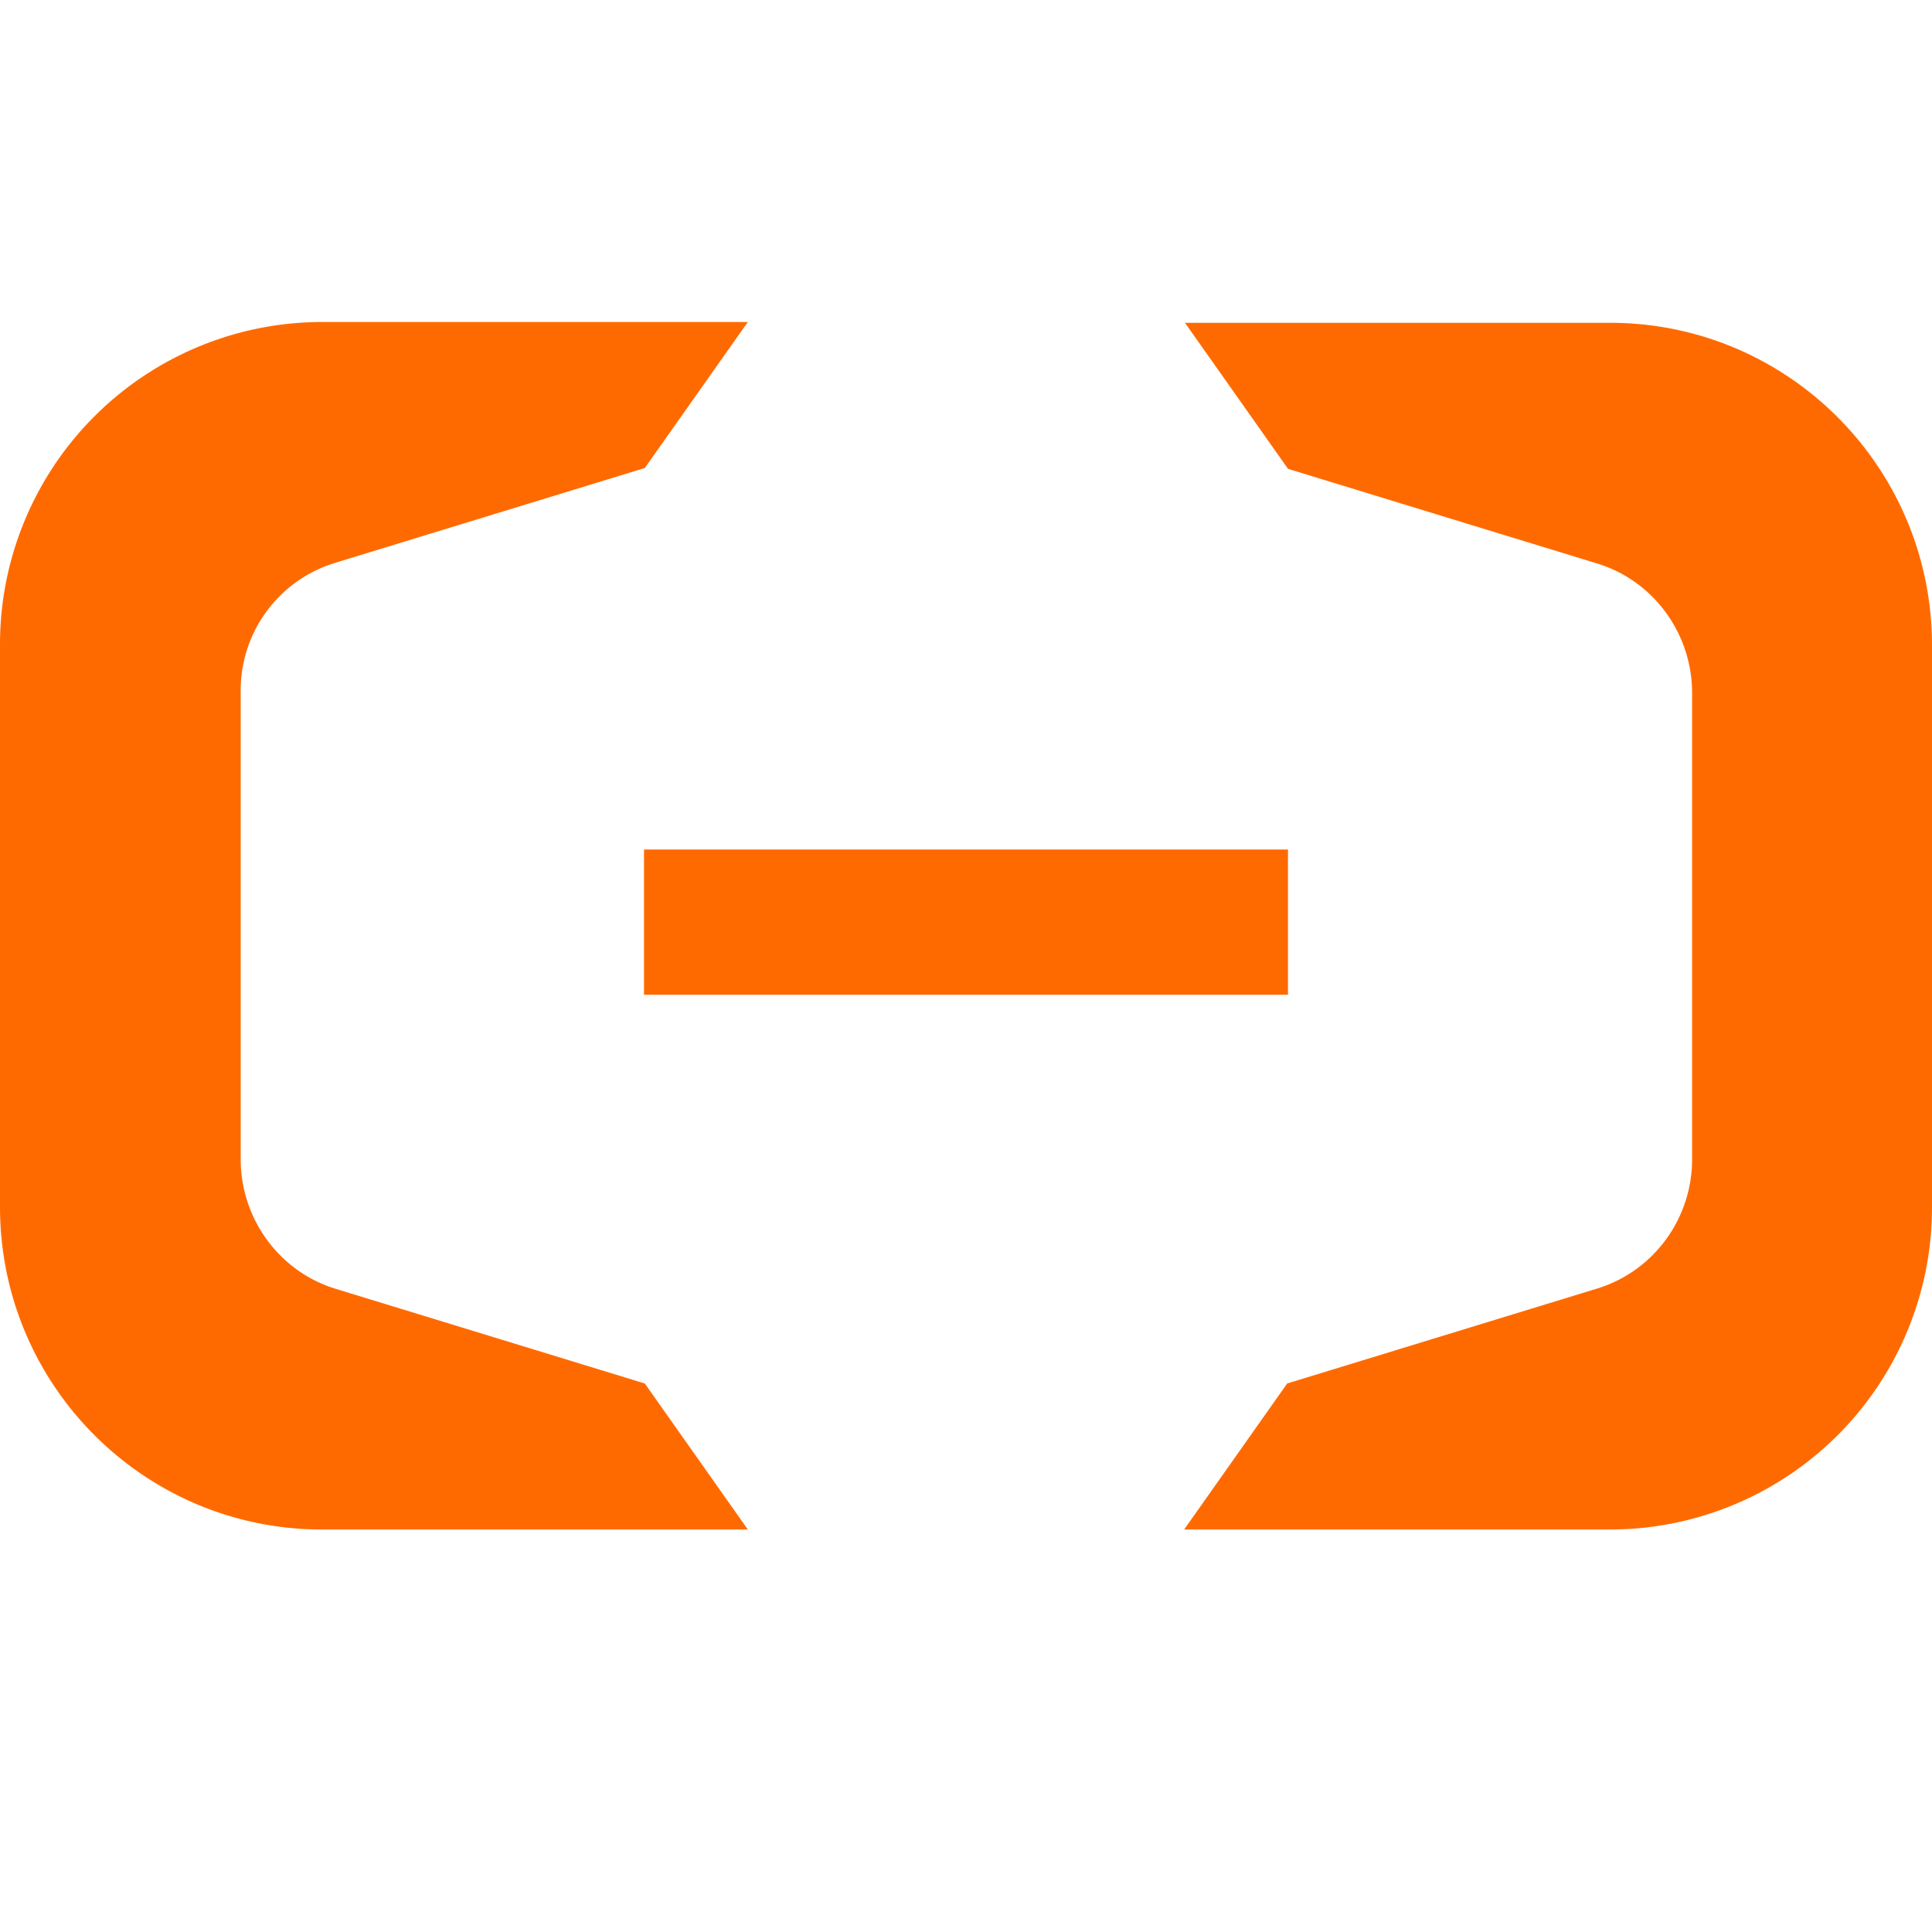 <svg viewBox="0 0 1024 1024" xmlns="http://www.w3.org/2000/svg" width="128" height="128">
  <path
    d="M853.333 810.667h-225.707l54.613-77.397 164.693-50.432c29.867-9.387 49.92-37.205 49.92-68.395V367.317c0-31.189-20.053-59.008-49.493-68.395L682.667 248.491 628.053 171.093H853.333c94.293 0 170.667 76.544 170.667 171.008v297.984A170.667 170.667 0 0 1 853.333 810.667zM341.333 450.261h341.333v76.971H341.333v-76.971zM177.067 298.496c-29.867 9.387-49.92 37.205-49.493 68.395v247.552c0 31.189 20.053 59.008 49.493 68.395l164.693 50.432L396.373 810.667H170.667c-94.293 0-170.667-76.544-170.667-171.008V341.675A170.795 170.795 0 0 1 170.667 170.667h225.707L341.76 248.064 177.067 298.496z"
    fill="#FF6A00" p-id="4208"></path>
</svg>
